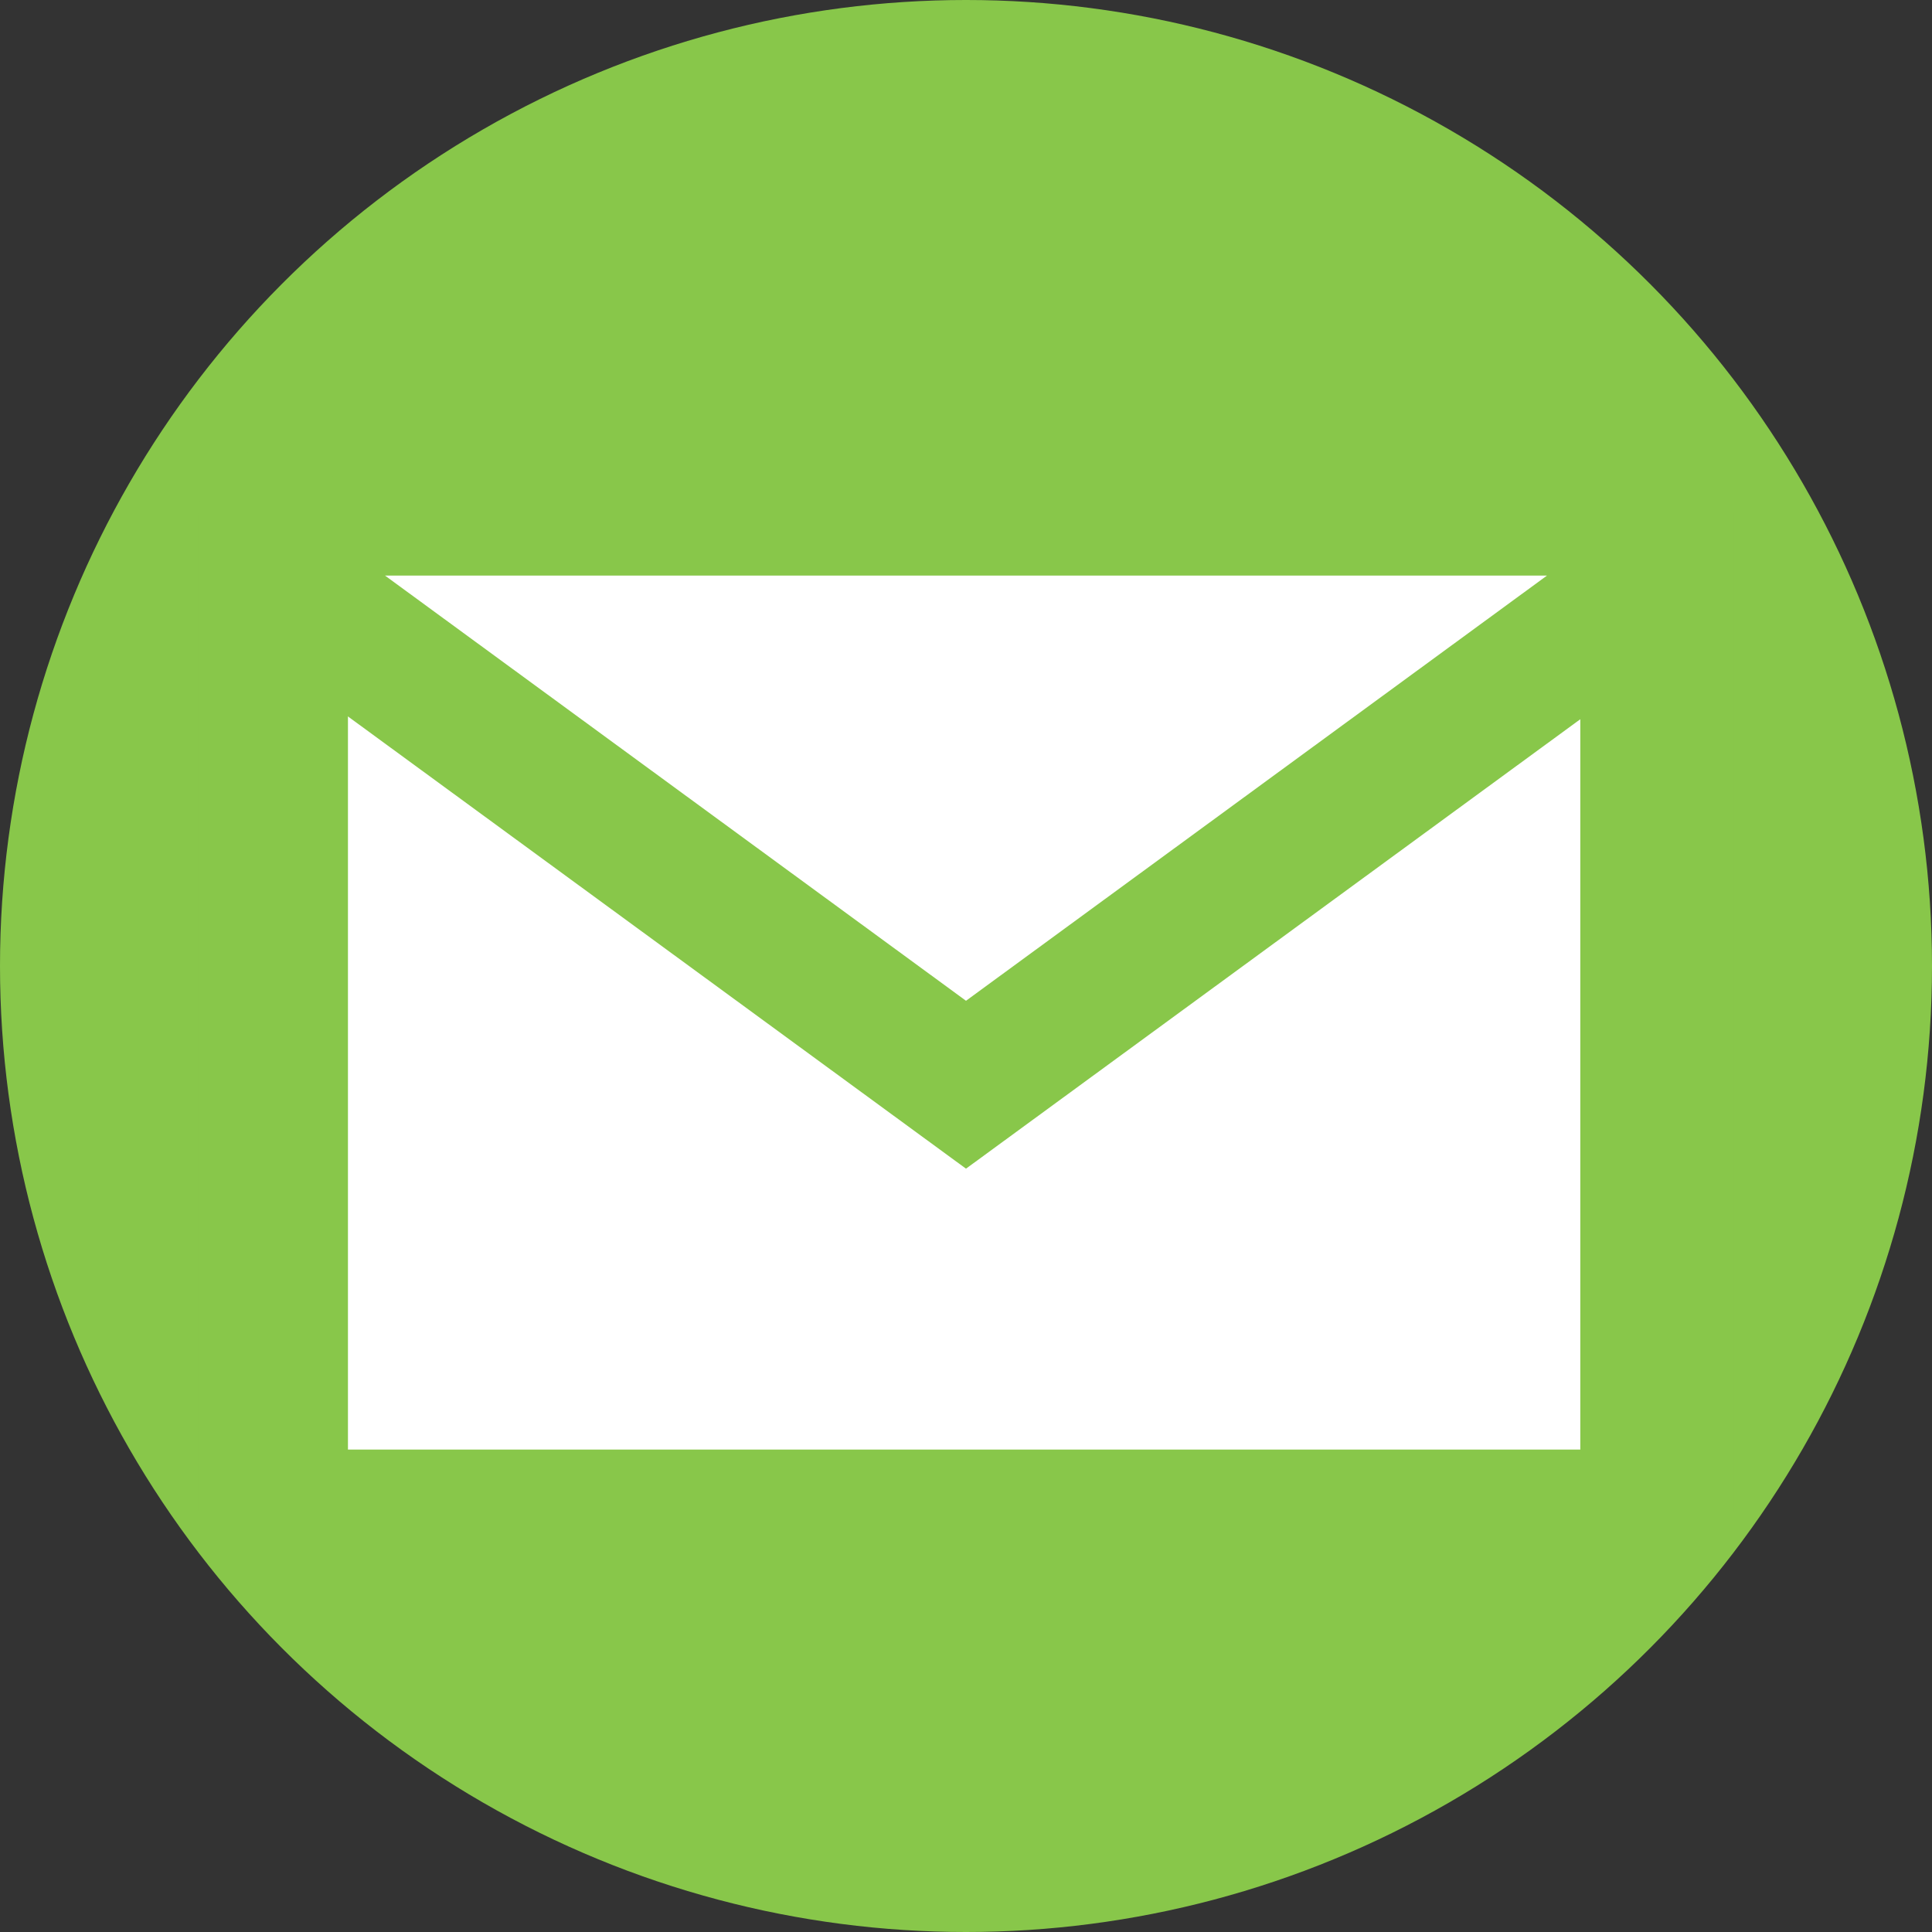 <svg width="30" height="30" viewBox="0 0 30 30" fill="none" xmlns="http://www.w3.org/2000/svg">
<rect x="0" y="0" width="30" height="30" fill="#333333" stroke="none"/>
<circle cx="15" cy="15" r="15" fill="#88C74A"/>
<rect x="5.245" y="8.444" width="19.511" height="14.452" fill="white"/>
<path d="M26.923 23.485C26.921 23.74 26.796 23.984 26.575 24.164C26.353 24.344 26.054 24.446 25.741 24.448H4.26C3.946 24.448 3.645 24.346 3.424 24.166C3.202 23.985 3.077 23.741 3.077 23.485V22.509H24.539V11.168L15 18.147L3.077 9.423V7.969C3.077 7.712 3.203 7.465 3.426 7.284C3.65 7.102 3.953 7 4.269 7H25.731C26.047 7 26.351 7.102 26.574 7.284C26.798 7.465 26.923 7.712 26.923 7.969V23.485ZM5.979 8.938L15 15.54L24.021 8.938H5.979Z" fill="#88C74A"/>
<rect x="3.077" y="7" width="2.326" height="17.448" rx="1" fill="#88C74A"/>
</svg>
